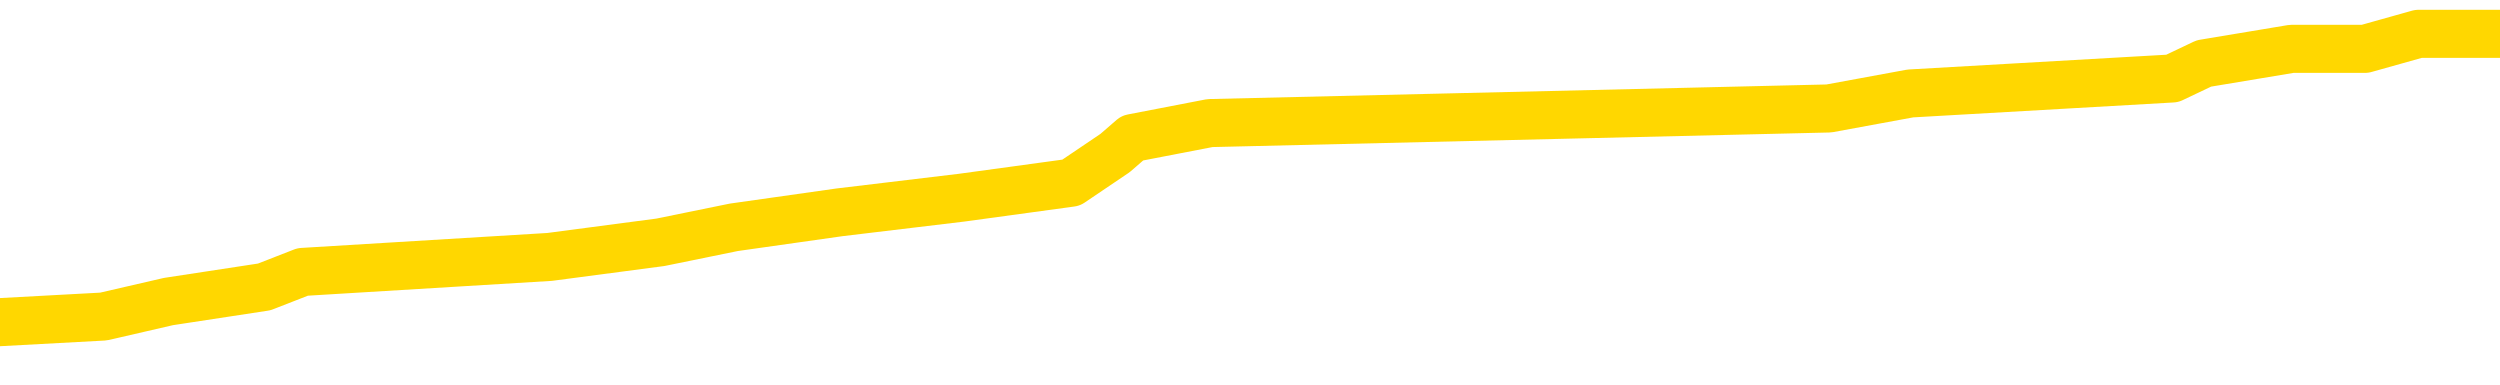 <svg xmlns="http://www.w3.org/2000/svg" version="1.1" viewBox="0 0 6500 1000">
	<path fill="none" stroke="gold" stroke-width="125" stroke-linecap="round" stroke-linejoin="round" d="M0 101906  L-912286 101906 L-912102 101868 L-911611 101790 L-911318 101752 L-911007 101674 L-910772 101635 L-910719 101558 L-910659 101481 L-910506 101442 L-910466 101365 L-910333 101326 L-910041 101287 L-909500 101287 L-908890 101249 L-908842 101249 L-908202 101210 L-908168 101210 L-907643 101210 L-907510 101171 L-907120 101094 L-906792 101017 L-906675 100939 L-906464 100862 L-905747 100862 L-905177 100823 L-905069 100823 L-904895 100784 L-904674 100707 L-904272 100668 L-904246 100591 L-903318 100514 L-903231 100436 L-903149 100359 L-903079 100282 L-902781 100243 L-902629 100165 L-900739 100204 L-900638 100204 L-900376 100204 L-900082 100243 L-899941 100165 L-899692 100165 L-899657 100127 L-899498 100088 L-899035 100011 L-898782 99972 L-898569 99895 L-898318 99856 L-897969 99817 L-897042 99740 L-896948 99663 L-896537 99624 L-895366 99547 L-894177 99508 L-894085 99430 L-894058 99353 L-893792 99276 L-893493 99198 L-893364 99121 L-893326 99044 L-892512 99044 L-892128 99082 L-891067 99121 L-891006 99121 L-890741 99895 L-890270 100630 L-890077 101365 L-889814 102100 L-889477 102061 L-889341 102022 L-888886 101984 L-888143 101945 L-888125 101906 L-887960 101829 L-887892 101829 L-887375 101790 L-886347 101790 L-886151 101752 L-885662 101713 L-885300 101674 L-884891 101674 L-884506 101713 L-882802 101713 L-882704 101713 L-882633 101713 L-882571 101713 L-882387 101674 L-882050 101674 L-881410 101635 L-881333 101597 L-881272 101597 L-881085 101558 L-881005 101558 L-880828 101519 L-880809 101481 L-880579 101481 L-880191 101442 L-879303 101442 L-879263 101403 L-879175 101365 L-879148 101287 L-878140 101249 L-877990 101171 L-877966 101133 L-877833 101094 L-877793 101055 L-876535 101017 L-876477 101017 L-875937 100978 L-875885 100978 L-875838 100978 L-875443 100939 L-875303 100900 L-875103 100862 L-874957 100862 L-874792 100862 L-874515 100900 L-874157 100900 L-873604 100862 L-872959 100823 L-872701 100746 L-872547 100707 L-872146 100668 L-872106 100630 L-871985 100591 L-871923 100630 L-871909 100630 L-871815 100630 L-871522 100591 L-871371 100436 L-871041 100359 L-870963 100282 L-870887 100243 L-870660 100127 L-870594 100049 L-870366 99972 L-870314 99895 L-870149 99856 L-869143 99817 L-868960 99779 L-868409 99740 L-868016 99663 L-867618 99624 L-866768 99547 L-866690 99508 L-866111 99469 L-865670 99469 L-865429 99430 L-865271 99430 L-864871 99353 L-864850 99353 L-864405 99314 L-864000 99276 L-863864 99198 L-863689 99121 L-863552 99044 L-863302 98966 L-862302 98928 L-862220 98889 L-862085 98850 L-862046 98811 L-861156 98773 L-860940 98734 L-860497 98695 L-860380 98657 L-860323 98618 L-859647 98618 L-859546 98579 L-859518 98579 L-858176 98541 L-857770 98502 L-857731 98463 L-856802 98425 L-856704 98386 L-856571 98347 L-856167 98309 L-856141 98270 L-856048 98231 L-855831 98193 L-855420 98115 L-854267 98038 L-853975 97960 L-853946 97883 L-853338 97844 L-853088 97767 L-853068 97728 L-852139 97690 L-852088 97612 L-851965 97574 L-851948 97496 L-851792 97458 L-851617 97380 L-851480 97341 L-851424 97303 L-851316 97264 L-851231 97225 L-850997 97187 L-850922 97148 L-850614 97109 L-850496 97071 L-850326 97032 L-850235 96993 L-850132 96993 L-850109 96955 L-850032 96955 L-849934 96877 L-849567 96839 L-849463 96800 L-848959 96761 L-848507 96723 L-848469 96684 L-848445 96645 L-848404 96606 L-848276 96568 L-848175 96529 L-847733 96490 L-847451 96452 L-846859 96413 L-846728 96374 L-846454 96297 L-846301 96258 L-846148 96220 L-846063 96142 L-845985 96104 L-845799 96065 L-845749 96065 L-845721 96026 L-845641 95988 L-845618 95949 L-845335 95871 L-844731 95794 L-843736 95755 L-843438 95717 L-842704 95678 L-842459 95639 L-842370 95601 L-841792 95562 L-841094 95523 L-840341 95485 L-840023 95446 L-839640 95369 L-839563 95330 L-838929 95291 L-838743 95252 L-838655 95252 L-838526 95252 L-838213 95214 L-838164 95175 L-838022 95136 L-838000 95098 L-837032 95059 L-836487 95020 L-836009 95020 L-835948 95020 L-835624 95020 L-835602 94982 L-835540 94982 L-835330 94943 L-835253 94904 L-835198 94866 L-835176 94827 L-835137 94788 L-835121 94750 L-834364 94711 L-834347 94672 L-833548 94634 L-833395 94595 L-832490 94556 L-831984 94517 L-831755 94440 L-831713 94440 L-831598 94401 L-831422 94363 L-830667 94401 L-830532 94363 L-830368 94324 L-830050 94285 L-829874 94208 L-828852 94131 L-828829 94053 L-828578 94015 L-828365 93937 L-827731 93899 L-827493 93821 L-827460 93744 L-827282 93666 L-827202 93589 L-827112 93550 L-827048 93473 L-826607 93396 L-826584 93357 L-826043 93318 L-825787 93280 L-825292 93241 L-824415 93202 L-824378 93164 L-824326 93125 L-824284 93086 L-824167 93047 L-823891 93009 L-823684 92931 L-823486 92854 L-823463 92777 L-823413 92699 L-823374 92661 L-823296 92622 L-822698 92545 L-822638 92506 L-822535 92467 L-822381 92429 L-821749 92390 L-821068 92351 L-820765 92274 L-820418 92235 L-820221 92196 L-820173 92119 L-819852 92080 L-819225 92042 L-819078 92003 L-819042 91964 L-818984 91926 L-818907 91848 L-818666 91848 L-818578 91810 L-818484 91771 L-818190 91732 L-818055 91694 L-817995 91655 L-817958 91577 L-817686 91577 L-816680 91539 L-816505 91500 L-816454 91500 L-816161 91461 L-815969 91384 L-815636 91345 L-815129 91307 L-814567 91229 L-814552 91152 L-814535 91113 L-814435 91036 L-814320 90958 L-814281 90881 L-814244 90842 L-814178 90842 L-814150 90804 L-814011 90842 L-813718 90842 L-813668 90842 L-813563 90842 L-813298 90804 L-812834 90765 L-812689 90765 L-812634 90688 L-812577 90649 L-812386 90610 L-812021 90572 L-811807 90572 L-811612 90572 L-811554 90572 L-811495 90494 L-811341 90456 L-811072 90417 L-810642 90610 L-810626 90610 L-810549 90572 L-810485 90533 L-810356 90262 L-810332 90223 L-810048 90185 L-810000 90146 L-809946 90107 L-809483 90069 L-809445 90069 L-809404 90030 L-809214 89991 L-808733 89953 L-808246 89914 L-808230 89875 L-808192 89837 L-807935 89798 L-807858 89721 L-807628 89682 L-807612 89605 L-807317 89527 L-806875 89488 L-806428 89450 L-805924 89411 L-805770 89372 L-805483 89334 L-805443 89256 L-805112 89218 L-804890 89179 L-804373 89102 L-804297 89063 L-804050 88986 L-803855 88908 L-803795 88870 L-803019 88831 L-802945 88831 L-802714 88792 L-802698 88792 L-802636 88753 L-802440 88715 L-801976 88715 L-801953 88676 L-801823 88676 L-800522 88676 L-800506 88676 L-800428 88637 L-800335 88637 L-800118 88637 L-799965 88599 L-799787 88637 L-799733 88676 L-799446 88715 L-799406 88715 L-799037 88715 L-798596 88715 L-798413 88715 L-798092 88676 L-797797 88676 L-797351 88599 L-797279 88560 L-796817 88483 L-796379 88444 L-796197 88405 L-794743 88328 L-794611 88289 L-794154 88212 L-793928 88173 L-793542 88096 L-793025 88018 L-792071 87941 L-791277 87864 L-790602 87825 L-790177 87748 L-789866 87709 L-789636 87593 L-788952 87477 L-788939 87361 L-788729 87206 L-788707 87167 L-788533 87090 L-787583 87051 L-787315 86974 L-786500 86935 L-786189 86858 L-786152 86819 L-786094 86742 L-785477 86703 L-784840 86626 L-783214 86587 L-782540 86548 L-781898 86548 L-781820 86548 L-781764 86548 L-781728 86548 L-781700 86510 L-781588 86432 L-781570 86394 L-781547 86355 L-781394 86316 L-781340 86239 L-781262 86200 L-781143 86162 L-781045 86123 L-780928 86084 L-780658 86007 L-780389 85968 L-780371 85891 L-780171 85852 L-780024 85775 L-779798 85736 L-779664 85697 L-779355 85659 L-779295 85620 L-778942 85543 L-778593 85504 L-778492 85465 L-778428 85388 L-778368 85349 L-777984 85272 L-777603 85233 L-777498 85194 L-777238 85156 L-776967 85078 L-776808 85040 L-776775 85001 L-776713 84962 L-776572 84924 L-776388 84885 L-776344 84846 L-776056 84846 L-776040 84808 L-775806 84808 L-775745 84769 L-775707 84769 L-775127 84730 L-774994 84692 L-774970 84537 L-774952 84266 L-774934 83957 L-774918 83647 L-774894 83338 L-774878 83105 L-774857 82835 L-774840 82564 L-774817 82409 L-774800 82254 L-774778 82138 L-774762 82061 L-774713 81945 L-774640 81829 L-774606 81635 L-774582 81481 L-774546 81326 L-774505 81171 L-774468 81094 L-774452 80939 L-774428 80823 L-774391 80746 L-774374 80630 L-774351 80552 L-774333 80475 L-774315 80398 L-774299 80320 L-774270 80204 L-774244 80088 L-774198 80049 L-774182 79972 L-774140 79933 L-774092 79856 L-774021 79779 L-774006 79701 L-773990 79624 L-773927 79585 L-773888 79547 L-773849 79508 L-773683 79469 L-773618 79430 L-773602 79392 L-773558 79314 L-773499 79276 L-773287 79237 L-773253 79198 L-773211 79160 L-773133 79121 L-772595 79082 L-772517 79044 L-772413 78966 L-772324 78928 L-772148 78889 L-771798 78850 L-771642 78811 L-771204 78773 L-771047 78734 L-770917 78695 L-770213 78618 L-770012 78579 L-769052 78502 L-768569 78463 L-768470 78463 L-768378 78425 L-768133 78386 L-768060 78347 L-767617 78270 L-767521 78231 L-767506 78193 L-767490 78154 L-767465 78115 L-766999 78076 L-766782 78038 L-766643 77999 L-766349 77960 L-766260 77922 L-766219 77883 L-766189 77844 L-766016 77806 L-765958 77767 L-765881 77728 L-765801 77690 L-765731 77690 L-765422 77651 L-765337 77612 L-765123 77574 L-765088 77535 L-764404 77496 L-764305 77458 L-764100 77419 L-764054 77380 L-763775 77341 L-763713 77303 L-763696 77225 L-763618 77187 L-763310 77109 L-763286 77071 L-763232 76993 L-763209 76955 L-763087 76916 L-762951 76839 L-762707 76800 L-762581 76800 L-761934 76761 L-761918 76761 L-761894 76761 L-761713 76684 L-761637 76645 L-761545 76606 L-761118 76568 L-760701 76529 L-760309 76452 L-760230 76413 L-760211 76374 L-759848 76336 L-759611 76297 L-759383 76258 L-759070 76220 L-758992 76181 L-758911 76104 L-758733 76026 L-758718 75988 L-758452 75910 L-758372 75871 L-758142 75833 L-757916 75794 L-757600 75794 L-757425 75755 L-757064 75755 L-756672 75717 L-756603 75639 L-756539 75601 L-756399 75523 L-756347 75485 L-756245 75407 L-755744 75369 L-755546 75330 L-755300 75291 L-755114 75252 L-754814 75214 L-754738 75175 L-754572 75098 L-753688 75059 L-753659 74982 L-753536 74904 L-752958 74866 L-752880 74827 L-752166 74827 L-751854 74827 L-751641 74827 L-751624 74827 L-751238 74827 L-750713 74750 L-750267 74711 L-749937 74672 L-749784 74634 L-749458 74634 L-749280 74595 L-749199 74595 L-748992 74517 L-748817 74479 L-747888 74440 L-746999 74401 L-746959 74363 L-746732 74363 L-746352 74324 L-745565 74285 L-745331 74247 L-745255 74208 L-744897 74169 L-744325 74092 L-744058 74053 L-743672 74015 L-743568 74015 L-743398 74015 L-742780 74015 L-742569 74015 L-742261 74015 L-742208 73976 L-742080 73937 L-742027 73899 L-741908 73860 L-741572 73782 L-740612 73744 L-740481 73666 L-740279 73628 L-739648 73589 L-739337 73550 L-738923 73512 L-738895 73473 L-738750 73434 L-738330 73396 L-736997 73396 L-736950 73357 L-736822 73280 L-736805 73241 L-736227 73164 L-736021 73125 L-735992 73086 L-735951 73047 L-735894 73009 L-735856 72970 L-735778 72931 L-735635 72893 L-735181 72854 L-735062 72815 L-734777 72777 L-734404 72738 L-734308 72699 L-733981 72661 L-733627 72622 L-733457 72583 L-733410 72545 L-733300 72506 L-733211 72467 L-733184 72429 L-733107 72351 L-732804 72312 L-732770 72235 L-732698 72196 L-732331 72158 L-731995 72119 L-731914 72119 L-731694 72080 L-731523 72042 L-731495 72003 L-730998 71964 L-730449 71887 L-729568 71848 L-729470 71771 L-729393 71732 L-729119 71694 L-728871 71616 L-728797 71577 L-728736 71500 L-728617 71461 L-728574 71423 L-728464 71384 L-728388 71307 L-727687 71268 L-727441 71229 L-727402 71191 L-727245 71152 L-726646 71152 L-726419 71152 L-726327 71152 L-725852 71152 L-725255 71075 L-724735 71036 L-724714 70997 L-724569 70958 L-724249 70958 L-723707 70958 L-723475 70958 L-723304 70958 L-722818 70920 L-722590 70881 L-722505 70842 L-722159 70804 L-721833 70804 L-721310 70765 L-720983 70726 L-720382 70688 L-720185 70610 L-720133 70572 L-720092 70533 L-719811 70494 L-719126 70417 L-718816 70378 L-718791 70301 L-718600 70262 L-718377 70223 L-718291 70185 L-717628 70107 L-717603 70069 L-717382 69991 L-717052 69953 L-716700 69875 L-716495 69837 L-716262 69759 L-716004 69721 L-715815 69643 L-715768 69605 L-715540 69566 L-715506 69527 L-715349 69488 L-715135 69450 L-714962 69411 L-714871 69372 L-714593 69334 L-714350 69295 L-714034 69256 L-713608 69256 L-713571 69256 L-713087 69256 L-712854 69256 L-712642 69218 L-712416 69179 L-711866 69179 L-711619 69140 L-710785 69140 L-710729 69102 L-710707 69063 L-710549 69024 L-710088 68986 L-710047 68947 L-709707 68870 L-709574 68831 L-709351 68792 L-708779 68753 L-708307 68715 L-708113 68676 L-707920 68637 L-707730 68599 L-707629 68560 L-707260 68521 L-707214 68483 L-707133 68444 L-705839 68405 L-705791 68367 L-705522 68367 L-705377 68367 L-704826 68367 L-704710 68328 L-704628 68289 L-704269 68251 L-704045 68212 L-703764 68173 L-703435 68096 L-702927 68057 L-702814 68018 L-702735 67980 L-702571 67941 L-702277 67941 L-701808 67941 L-701611 67980 L-701561 67980 L-700911 67941 L-700789 67902 L-700335 67902 L-700299 67864 L-699831 67825 L-699720 67786 L-699704 67748 L-699488 67748 L-699307 67709 L-698775 67709 L-697746 67709 L-697546 67670 L-697088 67632 L-696140 67554 L-696041 67516 L-695687 67438 L-695627 67400 L-695612 67361 L-695577 67322 L-695207 67283 L-695087 67245 L-694845 67206 L-694682 67167 L-694494 67129 L-694373 67090 L-693303 67013 L-692445 66974 L-692232 66897 L-692135 66858 L-691961 66781 L-691628 66742 L-691556 66703 L-691498 66664 L-691323 66664 L-690934 66626 L-690699 66587 L-690587 66548 L-690470 66510 L-689490 66471 L-689464 66432 L-688870 66355 L-688837 66355 L-688689 66316 L-688404 66278 L-687492 66278 L-686546 66278 L-686393 66239 L-686291 66239 L-686159 66200 L-686016 66162 L-685990 66123 L-685875 66084 L-685657 66046 L-684976 66007 L-684846 65968 L-684543 65929 L-684303 65852 L-683971 65813 L-683332 65775 L-682989 65697 L-682928 65659 L-682772 65659 L-681850 65659 L-681380 65659 L-681336 65659 L-681324 65620 L-681282 65581 L-681260 65543 L-681233 65504 L-681089 65465 L-680667 65427 L-680332 65427 L-680140 65388 L-679712 65388 L-679524 65349 L-679135 65272 L-678601 65233 L-678228 65194 L-678207 65194 L-677957 65156 L-677838 65117 L-677763 65078 L-677627 65040 L-677587 65001 L-677508 64962 L-677113 64924 L-676617 64885 L-676505 64808 L-676332 64769 L-676024 64730 L-675577 64692 L-675254 64653 L-675111 64576 L-674684 64498 L-674531 64421 L-674476 64343 L-673662 64305 L-673642 64266 L-673270 64227 L-673213 64227 L-672084 64189 L-672016 64189 L-671458 64150 L-671263 64111 L-671127 64073 L-670894 64034 L-670547 63995 L-670512 63918 L-670477 63879 L-670409 63802 L-670060 63763 L-669887 63724 L-669403 63686 L-669386 63647 L-669061 63608 L-668904 63570 L-667763 63492 L-667738 63454 L-667546 63376 L-667353 63338 L-667103 63299 L-667085 63260 L-666065 63222 L-665767 63183 L-665692 63144 L-665556 63067 L-665380 63028 L-664803 62951 L-664588 62912 L-664524 62873 L-664393 62835 L-664356 62757 L-663833 62719 L-663695 77960 L-663681 77960 L-663658 77960 L-663638 77960 L-663411 62680 L-662635 62680 L-662593 62680 L-662225 62680 L-662147 62641 L-662095 62603 L-661422 62564 L-660679 62525 L-660255 62525 L-659807 62487 L-658745 62448 L-658434 62370 L-658024 62370 L-657952 62332 L-657427 62332 L-657333 62332 L-657315 62332 L-656870 62293 L-656685 62216 L-655905 62138 L-655232 62100 L-654820 61984 L-654588 61906 L-654447 61868 L-654366 61790 L-654346 61752 L-654270 61752 L-654141 61713 L-653825 61752 L-653600 61752 L-653275 61713 L-653213 61713 L-652843 61713 L-652810 61713 L-652601 61713 L-651934 61713 L-651856 61713 L-651698 61635 L-651588 61635 L-651261 61597 L-651106 61558 L-650766 61558 L-650709 61481 L-650370 61403 L-650167 61365 L-650114 61287 L-648737 61249 L-648608 61210 L-648174 61171 L-647854 61133 L-647026 61055 L-646903 61017 L-646172 60939 L-646016 60862 L-645975 60823 L-645921 60784 L-645898 60746 L-645784 60707 L-645488 60668 L-645198 60630 L-645144 60591 L-645023 60552 L-644993 60514 L-644893 60475 L-644449 60475 L-644298 60436 L-643462 60436 L-642920 60398 L-642585 60398 L-642570 60359 L-642494 60320 L-642378 60282 L-642183 60243 L-641919 60204 L-641085 60165 L-640988 60127 L-640467 60088 L-640425 60049 L-640326 60011 L-639498 60011 L-639362 59972 L-639024 59972 L-638470 59933 L-638090 59895 L-637927 59856 L-637617 59817 L-636804 59779 L-636498 59740 L-636230 59740 L-635908 59740 L-635587 59779 L-635312 59779 L-634483 59701 L-634388 59663 L-634296 59547 L-634191 59430 L-633805 59314 L-633324 59237 L-633308 59198 L-633189 59160 L-632822 59082 L-632727 59044 L-631893 58966 L-631816 58928 L-631516 58889 L-631426 58850 L-631018 58773 L-630908 58695 L-630209 58657 L-629736 58618 L-629676 58579 L-629457 58502 L-629183 58463 L-629070 58425 L-628043 58386 L-627656 58347 L-627636 58309 L-627303 58270 L-627059 58231 L-626625 58193 L-626515 58154 L-626398 58115 L-625946 58038 L-625355 57999 L-625019 57960 L-623126 57922 L-623012 57844 L-622801 57806 L-621482 57767 L-621376 49063 L-621310 40475 L-621274 32545 L-621212 32545 L-620712 41171 L-620037 49682 L-620015 57535 L-619745 57458 L-618777 57458 L-618087 57419 L-617925 57380 L-617385 57341 L-617295 57303 L-616276 57264 L-615328 57187 L-614962 57225 L-614859 57264 L-614271 57264 L-614212 57264 L-614111 57225 L-613671 57148 L-613564 57109 L-613122 57071 L-612122 56955 L-611866 56839 L-611763 56723 L-611633 56645 L-611266 56568 L-610685 56490 L-610654 56452 L-610339 56413 L-608356 56374 L-608240 56336 L-608172 56336 L-607814 56297 L-606195 56258 L-606017 56258 L-605873 56258 L-605051 56297 L-604998 56336 L-604943 56336 L-604509 56336 L-603529 56374 L-603455 56374 L-602370 56336 L-602157 56336 L-601441 56258 L-601053 56220 L-600834 56142 L-600514 56065 L-600021 55988 L-599893 55949 L-599664 55871 L-599432 55794 L-599373 55755 L-599083 55717 L-598811 55639 L-597781 55601 L-596116 55562 L-595697 55523 L-595560 55485 L-595403 55485 L-595098 55446 L-594870 55369 L-594712 55330 L-594552 55252 L-594383 55175 L-594336 55136 L-594282 55098 L-594261 55098 L-593875 55059 L-593625 55059 L-593354 55059 L-593194 55059 L-593104 55059 L-591445 55059 L-591280 55098 L-590900 55059 L-590440 55059 L-589831 54982 L-588737 54943 L-588306 54904 L-588275 54866 L-588213 54827 L-588195 54788 L-586491 54750 L-586449 54711 L-585983 54672 L-585796 54634 L-585764 54556 L-585169 54517 L-585119 54479 L-584796 54440 L-584745 54401 L-584535 54363 L-584517 54324 L-584251 54247 L-584198 54208 L-583729 54169 L-583219 54092 L-583140 54092 L-582846 54053 L-582829 54015 L-582791 53976 L-582720 53937 L-582562 53899 L-581616 53899 L-581560 53899 L-581039 53899 L-580847 53860 L-580746 53860 L-580520 53821 L-580010 53821 L-579622 54866 L-579552 54866 L-579204 54827 L-578847 54788 L-577718 53666 L-577667 53589 L-577441 53550 L-577407 53512 L-577282 53434 L-577183 53434 L-576918 53434 L-576178 53473 L-575600 53473 L-575306 53473 L-574600 53473 L-574422 53434 L-574398 53434 L-573762 53396 L-573451 53357 L-573055 53357 L-573025 53318 L-573004 53280 L-572850 53241 L-572165 53241 L-572149 53241 L-571809 53241 L-571536 53202 L-571499 53164 L-571443 53086 L-571421 53047 L-571349 53009 L-571017 52970 L-570911 52931 L-570882 52854 L-570684 52815 L-570531 52777 L-569663 52738 L-569101 52661 L-569085 52661 L-568983 52622 L-568881 52661 L-568735 52661 L-568656 52661 L-568619 52622 L-568563 52583 L-568490 52545 L-568345 52506 L-567863 52506 L-567459 52467 L-566592 52506 L-566572 52506 L-566315 52506 L-566238 52506 L-566209 52467 L-566198 52390 L-566181 52351 L-565888 52312 L-565849 52274 L-565777 52235 L-565703 52196 L-565498 52158 L-565338 52042 L-565037 51926 L-564960 51771 L-564943 51655 L-564726 51577 L-564495 51577 L-564385 51616 L-564015 51655 L-563857 51655 L-563626 51655 L-563457 51655 L-563312 51616 L-563180 51577 L-561904 51500 L-561501 51423 L-561440 51384 L-561323 51307 L-560898 51268 L-560883 51191 L-560821 51152 L-560547 51075 L-560435 51036 L-560153 50958 L-559875 50920 L-559450 50842 L-559428 50804 L-559350 50765 L-559224 50726 L-558638 50688 L-558246 50649 L-557911 50610 L-557322 50572 L-557219 50572 L-557049 50533 L-556913 50533 L-556085 50494 L-554900 50456 L-554864 50417 L-554808 50417 L-554588 50378 L-554383 50378 L-554228 50378 L-553971 50340 L-553895 50301 L-553352 50262 L-553316 50223 L-553067 50185 L-552679 50146 L-551854 50107 L-551496 50069 L-551185 50069 L-550927 50030 L-550703 49991 L-550297 49953 L-550181 49914 L-549997 49875 L-549944 49875 L-549756 49837 L-549585 49798 L-549556 49759 L-549276 49721 L-548965 49682 L-548827 49643 L-548517 49605 L-548324 49605 L-548308 49566 L-547589 49566 L-547455 49488 L-547158 49450 L-547067 49411 L-546467 49411 L-546428 49372 L-546350 49334 L-545729 49295 L-545578 49218 L-545537 49179 L-545227 49140 L-545035 49102 L-544842 49024 L-544786 48947 L-544478 48908 L-544425 48870 L-544371 48908 L-544345 48908 L-544220 48908 L-543409 48870 L-543333 48831 L-542792 48792 L-542524 48753 L-541864 48715 L-540957 48676 L-540715 48637 L-540183 48599 L-539966 48560 L-538858 48599 L-538808 48599 L-538033 48599 L-537485 48560 L-537374 48521 L-537221 48444 L-537166 48405 L-537000 48367 L-536623 48328 L-536175 48289 L-536121 48251 L-535966 48212 L-535286 48173 L-535066 48135 L-534548 48096 L-533699 48018 L-533683 47980 L-531892 47941 L-531338 47902 L-531221 47864 L-530215 47825 L-530178 47786 L-529946 47786 L-529853 47786 L-529813 47786 L-529481 47748 L-529129 47709 L-528864 47632 L-528577 47593 L-528267 47516 L-528012 47438 L-527919 47400 L-527429 47361 L-527221 47322 L-526656 47283 L-526542 47322 L-526190 47283 L-526139 47283 L-526099 47283 L-525495 47206 L-524761 47129 L-524180 47051 L-523945 46974 L-523404 46858 L-523252 46781 L-522750 46742 L-522541 46664 L-522518 46664 L-522459 46626 L-521496 46626 L-521319 46587 L-520877 46548 L-520852 46471 L-520697 46432 L-520616 46432 L-520465 46471 L-519818 46471 L-519769 46432 L-518649 46394 L-517665 46355 L-517603 46316 L-516883 46278 L-516018 46239 L-515639 46200 L-515420 46200 L-514660 46162 L-514609 46123 L-514299 46046 L-513448 46046 L-513255 46007 L-513078 45968 L-512854 45968 L-512727 45929 L-512535 45929 L-512302 45891 L-512133 45929 L-511846 45891 L-511567 45891 L-511484 45852 L-511313 45813 L-511297 45736 L-511143 45697 L-511104 45659 L-510328 45620 L-510252 45620 L-510020 45543 L-509593 45504 L-509247 45465 L-508664 45427 L-508395 45427 L-508136 45427 L-508007 45349 L-507991 45311 L-507877 45272 L-507853 45233 L-507619 45194 L-507583 45156 L-506267 45156 L-506211 45117 L-505532 45040 L-504960 45040 L-504834 45040 L-504681 45040 L-504604 45040 L-504292 44962 L-504019 44924 L-503930 44846 L-503828 44846 L-502900 44808 L-502824 44808 L-502460 44808 L-502436 44769 L-502399 44730 L-501624 44653 L-501532 44614 L-501392 44576 L-500990 44537 L-500728 44537 L-500485 44576 L-500271 44537 L-500190 44537 L-500114 44537 L-500037 44537 L-499851 44576 L-499784 44576 L-499534 44576 L-499480 44537 L-499342 44498 L-499262 44421 L-499149 44382 L-498926 44343 L-498762 44305 L-498720 44266 L-498551 44227 L-498180 44189 L-498165 44150 L-498049 44111 L-497328 44073 L-497292 44034 L-497159 44034 L-496812 43995 L-496400 43995 L-496364 43995 L-496286 43957 L-496247 43918 L-495883 43879 L-495679 43841 L-495664 43802 L-495318 43763 L-494970 43763 L-494644 43763 L-494542 43724 L-494389 43724 L-494195 43686 L-493963 43686 L-493871 43686 L-493715 43686 L-493638 43686 L-493597 43647 L-493484 43608 L-493461 43570 L-493210 43570 L-493071 43492 L-492493 43376 L-491665 43299 L-491177 43222 L-491056 43183 L-491017 43144 L-491005 43105 L-490853 43028 L-490752 42951 L-490519 42912 L-490128 42835 L-489824 42796 L-489808 42757 L-489638 42719 L-489399 42641 L-488803 42641 L-488199 42603 L-488159 42603 L-488119 42603 L-487966 42564 L-487912 42525 L-487850 42487 L-487782 42448 L-487727 42370 L-487702 42332 L-487655 42293 L-487561 42216 L-487424 42177 L-487270 42138 L-487138 42100 L-487097 42100 L-487061 42061 L-487000 42022 L-486726 41945 L-486412 41906 L-486371 41829 L-486286 41790 L-486108 41752 L-485871 41713 L-485514 41674 L-485484 41635 L-484914 41597 L-484792 41558 L-484556 41519 L-484533 41519 L-484252 41481 L-483966 41481 L-483711 41481 L-483139 41442 L-482842 41403 L-482766 41365 L-482067 41326 L-481989 41287 L-481954 41249 L-481928 41210 L-481876 41133 L-481682 41094 L-481542 41017 L-481506 40978 L-481466 40939 L-480871 40900 L-480638 40862 L-480355 41133 L-480300 41365 L-480226 41635 L-480148 41868 L-479912 41790 L-479668 41752 L-479533 41713 L-479426 41674 L-479347 41635 L-478960 41558 L-478833 41519 L-478680 41481 L-478642 41442 L-478496 41403 L-478275 41365 L-478101 41326 L-478032 41287 L-477210 41210 L-477194 41210 L-476900 41171 L-476112 41133 L-475802 41133 L-475656 41094 L-475428 41055 L-475227 40978 L-474290 40939 L-474253 40900 L-474231 40862 L-474190 40784 L-473921 40746 L-473325 40707 L-473261 40668 L-473226 40630 L-473209 40591 L-472514 40591 L-472312 40591 L-472280 40591 L-471947 40591 L-471839 40552 L-471214 40475 L-470710 40436 L-470673 40359 L-470231 40359 L-470135 40320 L-469976 40320 L-469663 40320 L-469650 40320 L-469210 40359 L-468728 40398 L-468599 40398 L-468279 40398 L-468211 40359 L-467907 40359 L-467731 40320 L-467537 40282 L-467294 40204 L-467097 40127 L-467071 40049 L-466493 40011 L-466423 39972 L-466013 39933 L-465959 39895 L-465913 39856 L-465549 39817 L-465403 39779 L-465197 39740 L-465101 39740 L-464946 39701 L-464884 39663 L-464737 39585 L-464636 39547 L-464079 39547 L-464057 39624 L-463885 39663 L-463343 39701 L-463282 39701 L-463228 39624 L-463200 39547 L-463128 39508 L-463112 39430 L-463049 39392 L-463012 39314 L-462857 39276 L-462532 39237 L-461966 39198 L-461951 39160 L-461889 39082 L-461788 39005 L-461741 39005 L-461499 38966 L-461077 38966 L-460922 38966 L-459180 38889 L-458638 38850 L-457695 38811 L-457286 38773 L-456745 38695 L-456548 38657 L-456380 38618 L-456084 38579 L-455969 38541 L-455954 38541 L-455799 38502 L-455659 38463 L-455583 38386 L-455451 38386 L-455103 38386 L-454732 38425 L-454134 38425 L-453959 38425 L-453802 38386 L-453534 38347 L-453382 38347 L-453091 38463 L-453067 38541 L-452984 38618 L-452757 38695 L-452057 38657 L-451930 38618 L-451499 38579 L-451405 38541 L-450200 38541 L-450151 38502 L-449858 38502 L-449454 38463 L-449178 38386 L-449159 38347 L-449041 38309 L-448965 38270 L-448784 38231 L-448304 38193 L-447852 38115 L-447442 38076 L-447412 38038 L-446993 37999 L-446879 37999 L-446761 37999 L-446746 37999 L-446552 37960 L-446530 37883 L-446298 37844 L-445855 37806 L-445535 37728 L-445070 37728 L-444905 37690 L-444750 37651 L-444594 37651 L-444141 37651 L-443822 37651 L-443767 37690 L-443396 37690 L-443358 37728 L-443032 37728 L-442915 37690 L-442816 37651 L-442490 37574 L-442103 37535 L-441842 37496 L-441484 37419 L-441228 37380 L-439057 37341 L-439008 37303 L-438986 37264 L-438574 37264 L-438512 37264 L-438442 37303 L-438211 37303 L-437901 37264 L-437597 37187 L-437553 37148 L-437245 37109 L-437112 37071 L-436896 37032 L-436183 36993 L-436028 36993 L-435890 36955 L-435741 36955 L-435720 36955 L-435526 36916 L-435501 36877 L-435409 36839 L-435387 36800 L-435371 36761 L-435271 36723 L-434342 36684 L-433884 36684 L-432792 36606 L-432370 36606 L-431966 36568 L-431927 36529 L-431674 36490 L-430899 36413 L-430883 36374 L-430859 36336 L-430666 36297 L-429929 36258 L-429660 36220 L-429620 36181 L-429221 36104 L-429196 36065 L-428406 36026 L-427726 35988 L-426355 35949 L-426085 35910 L-426037 35871 L-425499 35794 L-425466 35755 L-425364 35678 L-425041 35639 L-424961 35601 L-424692 35601 L-423780 35562 L-423641 35562 L-423392 35485 L-422847 35485 L-422425 35446 L-422232 35407 L-422216 35407 L-422078 35330 L-421984 35291 L-421857 35252 L-421597 35214 L-421572 35136 L-421481 35098 L-421171 35059 L-421111 35020 L-420994 35020 L-420644 35020 L-419833 35020 L-419602 34943 L-418773 34943 L-418541 34866 L-418324 34827 L-417806 34827 L-417168 34788 L-416751 34750 L-416429 34711 L-415948 34672 L-415523 34672 L-415461 34634 L-415113 34634 L-415072 34595 L-415059 34556 L-414959 34479 L-414914 34479 L-414428 34440 L-413627 34440 L-413292 34440 L-412211 34401 L-411731 34363 L-411708 34324 L-411568 34285 L-411013 34247 L-410316 34208 L-410007 34169 L-409785 34131 L-409680 34092 L-409578 34015 L-408907 33976 L-408813 33937 L-408791 33937 L-408713 33899 L-408535 33899 L-408363 33899 L-408183 33860 L-408169 33821 L-408093 33782 L-407929 33744 L-407414 33705 L-407398 33666 L-407257 33666 L-406895 33628 L-406871 33628 L-406740 33589 L-406716 33550 L-406353 33512 L-405828 33434 L-405734 33396 L-405518 33318 L-405425 33280 L-405400 33241 L-404936 33202 L-404859 33202 L-404457 33164 L-404007 33164 L-402755 33125 L-402716 33086 L-402285 33047 L-402252 33009 L-401533 32970 L-401356 32931 L-401221 32893 L-400914 32854 L-400859 32815 L-400834 32738 L-400818 32661 L-400643 32622 L-400454 32583 L-399946 32583 L-399573 32274 L-399234 31926 L-399196 31616 L-398477 31345 L-398383 31307 L-398344 31268 L-397803 31268 L-397780 31229 L-397377 31191 L-396951 31152 L-396680 31152 L-396501 31113 L-396255 31036 L-396231 30997 L-396175 30920 L-395558 30881 L-395056 30842 L-394668 30842 L-394050 30881 L-393833 30881 L-393678 30920 L-392386 30842 L-392287 30804 L-391844 30726 L-391513 30688 L-391212 30610 L-390970 30572 L-390235 30494 L-389656 30456 L-388826 30417 L-388726 30378 L-388169 30340 L-388031 30301 L-386389 30262 L-386328 30262 L-386234 30262 L-385267 30262 L-385090 30223 L-384803 30223 L-384585 30223 L-384507 30185 L-384235 30185 L-384120 30146 L-383967 30107 L-383656 30069 L-383578 30030 L-383487 30030 L-383410 29991 L-383294 29991 L-383115 29953 L-383023 29914 L-382984 29875 L-382481 29875 L-382263 29837 L-382133 29837 L-381978 29798 L-381924 29759 L-381799 29759 L-381414 29721 L-380906 29682 L-380833 29643 L-380353 29605 L-380276 29566 L-380176 29566 L-379942 29527 L-379478 29527 L-379248 29527 L-379231 29527 L-378999 29527 L-378844 29527 L-378783 29527 L-378590 29488 L-378319 29411 L-377567 29372 L-376614 29372 L-376578 29334 L-376353 29334 L-375914 29334 L-375633 29256 L-375284 29218 L-374215 29179 L-373287 29179 L-373157 29179 L-373110 29179 L-373041 29140 L-372886 29140 L-372809 29063 L-372635 28986 L-372200 28908 L-371996 28870 L-371936 28792 L-371353 28753 L-371199 28676 L-371084 28637 L-371043 28599 L-370873 28560 L-370737 28521 L-370526 28444 L-370448 28405 L-370425 28367 L-370216 28289 L-369806 28251 L-369782 28212 L-369559 28173 L-369413 28135 L-369379 28096 L-369365 28057 L-369343 28018 L-369109 27980 L-368924 27941 L-368707 27902 L-368681 27864 L-367992 27825 L-367888 27786 L-367853 27748 L-367832 27709 L-367638 27670 L-367585 27632 L-367468 27554 L-367387 27554 L-367276 27516 L-366961 27477 L-366502 27438 L-366247 27400 L-366012 27322 L-365883 27283 L-365530 27245 L-365471 27206 L-365318 27167 L-364746 27090 L-364659 27051 L-364506 26974 L-364210 26897 L-363840 26819 L-363537 26742 L-363461 26703 L-363056 26664 L-362888 26664 L-362744 26664 L-362204 26664 L-362143 26664 L-362127 26587 L-361961 26548 L-361755 26510 L-361680 26510 L-361588 26471 L-361178 26432 L-361162 26394 L-361139 26394 L-360946 26355 L-360869 26703 L-360698 27051 L-360636 27361 L-360621 27709 L-360106 27670 L-359885 27632 L-359266 27554 L-359012 27516 L-358818 27477 L-358779 27438 L-358706 27438 L-358640 27438 L-357990 27438 L-357951 27477 L-357777 27477 L-357711 27477 L-357037 27477 L-356648 27400 L-356386 27361 L-356149 27322 L-356071 27245 L-356055 27167 L-355853 27129 L-355482 27051 L-355257 27013 L-354621 26974 L-354601 26974 L-354214 26935 L-354121 26935 L-354062 26897 L-353786 26858 L-353477 26858 L-353400 26819 L-352548 26858 L-352206 27051 L-351769 27283 L-351335 27477 L-350840 27670 L-350691 27632 L-350422 27670 L-349184 27709 L-349127 27786 L-347364 27825 L-347173 27786 L-346163 27748 L-346012 27709 L-345637 27786 L-345316 27864 L-344710 27941 L-344641 28018 L-344463 27980 L-343635 27941 L-343496 27902 L-343110 27864 L-342925 27825 L-342882 27786 L-342762 27748 L-342552 27709 L-342104 27632 L-341756 27593 L-341624 27554 L-341215 27516 L-340865 27516 L-340580 27477 L-340386 27438 L-340231 27438 L-340067 27400 L-339999 27361 L-339899 27361 L-339666 27322 L-339549 27322 L-339496 27283 L-338954 27283 L-338490 27245 L-337308 27245 L-337175 27245 L-337150 27245 L-337097 27245 L-336430 27245 L-335395 27167 L-335201 27129 L-335021 27090 L-334870 27090 L-334829 27051 L-334814 27051 L-334753 27013 L-334428 26974 L-333267 26935 L-333074 26897 L-332896 26858 L-331782 26819 L-330923 26781 L-330816 26781 L-330343 26742 L-330150 26742 L-327828 26703 L-327751 26664 L-327629 26587 L-327595 26548 L-327558 26471 L-327463 26355 L-327248 26278 L-326666 26200 L-326280 26162 L-325507 26123 L-325429 26084 L-324732 26084 L-324191 26084 L-324150 26046 L-324019 26046 L-323555 26007 L-323517 25968 L-323382 25929 L-323014 25891 L-322984 25852 L-322834 25852 L-322434 25813 L-320610 25852 L-319803 25813 L-319084 25813 L-319067 25813 L-318754 25736 L-318192 25697 L-317691 25659 L-317172 25620 L-317150 25581 L-315406 25543 L-315237 25504 L-315042 25465 L-314148 25427 L-313629 25349 L-313419 25311 L-313161 25272 L-312451 25233 L-311501 25194 L-310843 25156 L-310804 25078 L-310517 25040 L-310435 25001 L-310339 25001 L-310207 24962 L-310130 24962 L-309395 24962 L-309058 24924 L-309008 24962 L-308753 24962 L-308466 24924 L-308041 24924 L-307460 24885 L-307202 24885 L-307050 24846 L-306803 24846 L-306764 24846 L-305967 24808 L-305929 24769 L-305752 24769 L-305343 24692 L-305115 24692 L-305038 24692 L-304907 24692 L-304791 24653 L-304443 24614 L-304379 24576 L-304227 24537 L-303486 24498 L-303375 24459 L-303204 24421 L-303165 24382 L-302871 24382 L-302469 24382 L-302293 24382 L-302199 24382 L-301889 24343 L-301088 24305 L-300629 24227 L-300109 24189 L-299621 24150 L-298925 24111 L-297879 24073 L-297610 24073 L-297555 24034 L-297395 24034 L-297144 24034 L-296898 23995 L-296819 23957 L-296605 23879 L-296292 23841 L-295829 23763 L-295815 23724 L-295518 23724 L-295505 23686 L-294514 23647 L-293841 23608 L-293507 23531 L-292890 23531 L-292753 23492 L-292114 23454 L-291984 23415 L-291033 23338 L-290934 23260 L-290374 23222 L-289966 23222 L-289537 23222 L-289446 23183 L-288612 23183 L-288248 23183 L-288209 23222 L-288077 23260 L-287900 23260 L-287683 23260 L-287629 23222 L-287472 23144 L-287219 23105 L-286119 23067 L-286042 23028 L-285822 22989 L-285691 22912 L-285655 22873 L-285462 22835 L-285362 22796 L-284878 22757 L-284594 22719 L-284434 22680 L-284339 22603 L-284068 22564 L-283798 22525 L-283782 22370 L-283643 22254 L-283505 22138 L-283178 21984 L-282869 21906 L-282828 21868 L-282753 21790 L-282637 21752 L-281787 21674 L-281460 21635 L-281129 21597 L-280996 21597 L-280780 21597 L-280764 21597 L-280084 21597 L-279990 21519 L-279967 21481 L-279951 21403 L-279913 21365 L-279501 21287 L-279232 21249 L-279191 21210 L-278823 21210 L-278613 21171 L-277530 21171 L-277514 21133 L-277485 21094 L-277465 21094 L-277088 21017 L-276833 20978 L-276585 20900 L-276446 20823 L-276314 20784 L-275982 20746 L-275889 20707 L-275828 20668 L-275270 20630 L-275209 20591 L-275053 20552 L-274859 20514 L-274666 20475 L-274651 20436 L-274612 20398 L-274573 20359 L-274303 20320 L-274179 20282 L-274147 20243 L-274048 20243 L-273892 20243 L-273751 20243 L-273467 20204 L-273141 20204 L-272445 20165 L-272423 20165 L-271913 20165 L-271067 20165 L-270704 20127 L-270550 20088 L-269946 20088 L-269776 20088 L-269715 20088 L-269660 20049 L-268604 20011 L-268586 20011 L-267680 20011 L-267659 20011 L-267492 19972 L-267249 19972 L-267199 19933 L-267145 19856 L-267007 19817 L-266968 19779 L-266039 19740 L-265984 19740 L-265862 19740 L-265790 19740 L-265675 19740 L-265496 19779 L-264514 19740 L-264374 19740 L-264257 19663 L-263962 19585 L-263715 19547 L-263678 19508 L-263623 19547 L-263602 19547 L-263469 19547 L-263390 19547 L-263252 19508 L-262629 19508 L-262463 19469 L-261998 19469 L-261822 19392 L-261806 19353 L-261745 19314 L-261629 19276 L-261146 19237 L-260451 19198 L-260078 19160 L-259909 19121 L-258942 19082 L-258787 19044 L-258610 19044 L-258517 19005 L-258262 19005 L-258091 19005 L-257444 18966 L-257433 18966 L-256853 18928 L-256715 18928 L-256660 18850 L-255925 18811 L-255886 18773 L-255808 18773 L-255166 18734 L-254392 18734 L-254299 18695 L-254251 18695 L-254236 18657 L-254199 18657 L-254183 18579 L-254120 18541 L-254104 18502 L-254084 18502 L-253929 18463 L-253890 18425 L-253874 18386 L-253835 18347 L-253696 18309 L-253619 18270 L-253255 18231 L-252907 18193 L-252133 18154 L-251531 18115 L-251335 18076 L-251104 18076 L-250967 18038 L-250329 18038 L-250039 17999 L-250018 17999 L-249557 17960 L-249325 17960 L-249270 17922 L-249231 17883 L-248728 17844 L-248178 17806 L-247390 17767 L-246267 17767 L-245373 17728 L-245285 17728 L-244986 17690 L-244914 17651 L-244798 17612 L-243621 17574 L-243273 17535 L-243251 17496 L-242731 17458 L-242585 17419 L-242476 17380 L-242267 17341 L-242112 17303 L-242090 17264 L-241896 17225 L-241819 17187 L-241675 17148 L-240874 17109 L-240728 17071 L-240448 17032 L-240271 16993 L-239961 16955 L-239150 16916 L-238221 16916 L-236629 16877 L-236386 16839 L-235745 16800 L-235550 16761 L-235472 16723 L-234954 16684 L-234722 16684 L-234699 16645 L-234567 16645 L-234228 16606 L-234217 16568 L-234001 16529 L-233964 16490 L-233422 16452 L-232893 16374 L-232826 16336 L-232533 16297 L-231985 16220 L-231950 16181 L-231897 16142 L-231798 16065 L-231565 16065 L-230985 16065 L-230887 16104 L-230813 16104 L-230481 16065 L-229731 16026 L-229692 15988 L-229012 15988 L-228858 15988 L-228532 15949 L-228316 15910 L-228084 15910 L-227788 15871 L-227542 15833 L-227191 15794 L-227137 15755 L-226378 15717 L-225685 15639 L-225334 15562 L-224870 15523 L-224237 15485 L-223828 15446 L-223750 15485 L-223324 15485 L-222682 15446 L-222512 15446 L-221771 15407 L-221583 15369 L-221288 15330 L-220716 15291 L-220691 15252 L-219671 15252 L-219184 15214 L-219091 15214 L-219030 15175 L-218742 15136 L-218456 15098 L-218395 15059 L-218215 15059 L-217504 15020 L-217328 14982 L-217129 14943 L-216978 14904 L-216886 14866 L-216824 14827 L-216282 14827 L-215972 14788 L-215880 14711 L-215803 14634 L-215235 14595 L-215144 14595 L-214890 14517 L-214563 14440 L-214526 14324 L-214371 14208 L-214139 14169 L-213817 14131 L-212684 14092 L-212485 14053 L-211960 14015 L-211715 14015 L-211469 13976 L-211389 13937 L-211369 13860 L-211292 13821 L-211237 13744 L-211160 13705 L-211121 13666 L-210942 13589 L-210905 13550 L-210673 13512 L-209436 13473 L-209109 13434 L-209069 13357 L-208288 13318 L-208141 13280 L-207149 13241 L-206943 13241 L-206517 13241 L-206389 13241 L-205985 13280 L-205897 13241 L-205240 13202 L-204533 13164 L-203925 13125 L-203731 13086 L-203498 13009 L-202880 12970 L-202584 12893 L-202145 12854 L-201990 12815 L-201835 12777 L-201079 12699 L-200729 12661 L-200326 12661 L-200288 12622 L-199282 12622 L-198962 12622 L-198715 12583 L-198015 12506 L-197942 12467 L-197630 12429 L-196549 12390 L-196358 12351 L-196124 12351 L-195929 12312 L-195429 12274 L-194675 12274 L-194562 12274 L-194361 12274 L-194320 12235 L-194227 12196 L-193914 12158 L-193826 12119 L-193710 12080 L-193392 12080 L-193323 12042 L-193298 12003 L-192936 11964 L-192898 11926 L-192681 11887 L-192178 11926 L-191576 11964 L-191364 12042 L-191211 12080 L-191173 12080 L-191129 12003 L-191095 11964 L-190962 11926 L-190553 11887 L-190182 11848 L-190128 11810 L-190112 11771 L-190033 11732 L-189624 11694 L-189470 11655 L-189454 11577 L-189415 11539 L-189236 11461 L-189160 11423 L-188929 11384 L-188139 11345 L-188062 11345 L-187327 11268 L-187171 11229 L-186931 11152 L-186869 11075 L-186784 11036 L-186761 10958 L-186644 10881 L-186629 10804 L-186568 10726 L-186530 10688 L-186436 10649 L-186414 10649 L-186298 10610 L-186065 10572 L-185895 10494 L-185075 10494 L-184673 10456 L-184518 10456 L-184013 10456 L-183899 10456 L-183303 10456 L-182928 10417 L-182877 10417 L-182683 10378 L-181986 10378 L-181948 10340 L-181803 10340 L-181578 10301 L-181316 10262 L-180942 10223 L-180517 10185 L-180388 10146 L-180367 10069 L-179874 10069 L-179178 10030 L-178946 10069 L-178792 10069 L-177824 10069 L-177599 10107 L-177321 10107 L-177305 10069 L-176780 10030 L-176251 9991 L-176102 9953 L-176083 9914 L-175541 9875 L-175231 9837 L-175114 9759 L-174922 9682 L-174786 9605 L-174459 9566 L-174342 9527 L-174032 9527 L-173606 9488 L-173550 9488 L-173318 9527 L-173221 9527 L-173088 9527 L-172792 9527 L-172678 9488 L-172313 9450 L-172001 9450 L-171518 9411 L-171347 9372 L-171099 9334 L-170883 9295 L-170357 9256 L-170171 9179 L-169815 9140 L-169180 9102 L-169026 9024 L-168285 8986 L-167865 8947 L-167685 8908 L-167609 8908 L-167478 8870 L-167184 8831 L-167143 8792 L-166913 8792 L-166721 8753 L-166466 8753 L-166039 8715 L-165930 8676 L-165312 8676 L-165130 8676 L-163919 8676 L-163272 8715 L-163121 8715 L-163083 8715 L-162951 8715 L-162850 8676 L-162835 8637 L-162753 8599 L-162541 8560 L-162424 8521 L-162062 8483 L-161690 8444 L-160993 8405 L-160591 8367 L-160486 8328 L-160468 8289 L-159523 8251 L-159328 8173 L-159176 8135 L-159121 8057 L-158364 8057 L-158347 8135 L-157858 8173 L-157728 8251 L-157535 8251 L-156645 8212 L-156605 8173 L-156567 8135 L-156490 8096 L-156451 8096 L-156374 8057 L-156291 8018 L-156026 7980 L-155794 7941 L-155732 7902 L-155251 7864 L-154915 7864 L-154804 7825 L-154610 7786 L-154434 7748 L-154374 7748 L-154338 7709 L-154068 7670 L-153370 7593 L-153317 7516 L-153023 7438 L-152621 7361 L-152057 7322 L-151184 7283 L-150879 7245 L-150841 7206 L-150718 7167 L-150120 7129 L-149990 7090 L-149790 7051 L-149753 7013 L-149139 6974 L-148960 6935 L-148945 6858 L-148727 6819 L-148649 6742 L-148342 6742 L-148210 6703 L-147978 6703 L-147644 6703 L-147552 6664 L-147452 6626 L-147414 6587 L-146871 6587 L-146678 6548 L-146137 6510 L-145711 6471 L-145579 6471 L-145518 6471 L-145287 6471 L-145270 6471 L-144782 6510 L-144701 6510 L-144684 6510 L-143291 6548 L-143155 6548 L-143041 6510 L-142407 6471 L-142267 6432 L-142150 6394 L-141996 6316 L-141959 6278 L-141880 6239 L-141826 6278 L-140834 6278 L-140798 6239 L-140665 6239 L-140604 6162 L-140505 6123 L-140215 6084 L-140201 6046 L-139891 6046 L-139792 6084 L-139326 6046 L-139273 10146 L-139130 14208 L-139002 18309 L-138770 22409 L-138201 22370 L-138112 22332 L-138090 22332 L-137803 22293 L-137120 22254 L-137043 22216 L-137007 22177 L-136990 22138 L-136791 22100 L-136370 22022 L-136099 22022 L-135226 21984 L-134934 21984 L-134823 21984 L-134088 21945 L-133961 21906 L-133602 21868 L-133349 21868 L-132478 21829 L-132309 21829 L-132247 21790 L-132192 21752 L-131844 21713 L-131821 21674 L-131612 21635 L-131472 21597 L-131342 21558 L-131219 21519 L-131095 21481 L-130858 21442 L-130568 21403 L-129909 21365 L-129887 21326 L-129732 21287 L-129614 21249 L-128650 21210 L-128594 21171 L-128362 21133 L-128339 21094 L-128013 21055 L-127898 21055 L-127858 21017 L-127356 21017 L-127057 20978 L-126946 20939 L-126403 20900 L-125344 20862 L-124718 20823 L-124547 20784 L-124299 20746 L-124043 20707 L-123912 20668 L-123890 20630 L-123223 20591 L-122326 20552 L-122280 20514 L-122210 20475 L-122094 20475 L-121874 20436 L-121683 20436 L-121644 20398 L-121451 20359 L-120792 20359 L-120175 20320 L-120136 20552 L-119540 20784 L-119478 20978 L-118356 21171 L-118302 21171 L-118181 21133 L-117915 21094 L-117852 21094 L-117583 21094 L-117506 21055 L-117290 21055 L-116808 21017 L-116538 20978 L-116407 20978 L-116175 20900 L-116150 20784 L-116135 20630 L-116112 20436 L-116096 20243 L-116072 20049 L-116058 19817 L-116035 19585 L-116019 19353 L-115996 19160 L-115981 18966 L-115959 18773 L-115943 18657 L-115914 18541 L-115897 18386 L-115879 18309 L-115842 18193 L-115803 18115 L-115787 18038 L-115762 17922 L-115710 17844 L-115686 17767 L-115609 17690 L-115571 17651 L-115556 17574 L-115493 17496 L-115478 17419 L-115432 17303 L-115361 17225 L-115323 17187 L-115299 17109 L-115246 17032 L-115221 16993 L-115206 16955 L-115144 16916 L-115107 16877 L-115030 16839 L-115014 16800 L-114986 16723 L-114913 16684 L-114874 16645 L-114720 16568 L-114604 16529 L-114550 16490 L-114467 16452 L-114434 16413 L-114410 16374 L-114255 16336 L-114240 16297 L-114139 16258 L-113828 16220 L-113792 16181 L-113577 16142 L-113466 16142 L-113441 16142 L-113211 16181 L-112978 16181 L-112603 16142 L-112476 16104 L-112436 16065 L-112383 16026 L-112282 15988 L-112245 15949 L-112035 15949 L-111970 15910 L-111858 15910 L-111646 15871 L-111609 15833 L-111237 15794 L-111184 15755 L-111105 15717 L-111083 15678 L-110990 15639 L-110790 15601 L-110753 15601 L-110731 15601 L-110501 15601 L-110480 15562 L-110271 15562 L-110176 15523 L-110138 15485 L-109802 15446 L-109689 15407 L-109649 15369 L-109636 15369 L-109496 15330 L-109481 15330 L-109227 15330 L-108644 15291 L-108568 15252 L-108530 15214 L-108485 15175 L-108437 15136 L-108257 15098 L-108242 15059 L-108143 15020 L-108065 14982 L-108004 14943 L-107639 14866 L-107557 14827 L-107539 14788 L-107485 14750 L-106517 14711 L-106385 14672 L-106364 14634 L-106143 14595 L-106075 14556 L-106052 14517 L-105806 14479 L-105550 14440 L-105419 14401 L-105379 14363 L-105358 14285 L-105302 14208 L-105215 14169 L-105153 14092 L-104928 14053 L-104799 14015 L-104699 13976 L-104645 13937 L-104451 13899 L-104374 13860 L-104040 13821 L-103909 13782 L-103732 13744 L-103716 13705 L-103691 13666 L-103422 13666 L-102221 13628 L-102184 13628 L-102068 13589 L-101834 13550 L-101643 13512 L-101604 13512 L-101549 13473 L-101444 13473 L-100930 13434 L-100636 13396 L-100404 13357 L-100129 13318 L-100112 13280 L-100080 13241 L-100039 13202 L-100002 13164 L-99900 13125 L-99823 13086 L-99730 13047 L-99604 13009 L-99499 12970 L-99321 12970 L-99128 12931 L-98299 12931 L-98183 12893 L-97929 12854 L-97889 12815 L-97790 12777 L-97729 12777 L-97487 12738 L-97463 12738 L-97342 12699 L-97271 12661 L-97231 12622 L-97000 12583 L-96823 12545 L-96303 12506 L-96227 12467 L-96210 12429 L-95799 12429 L-95436 12429 L-95320 12390 L-95298 12390 L-95257 12351 L-95181 12312 L-95127 12274 L-94778 12235 L-94662 12196 L-94485 12196 L-94430 12158 L-94406 12158 L-94292 12119 L-94005 12080 L-93772 12042 L-93557 12003 L-93347 11964 L-93137 11887 L-92311 11848 L-91971 11810 L-90963 11771 L-90600 11732 L-89555 11694 L-89477 11655 L-89030 11616 L-88819 11577 L-88627 11539 L-88333 11500 L-88292 11461 L-88138 11423 L-88085 11345 L-87853 11307 L-87273 11268 L-87079 11229 L-86460 11229 L-85971 11191 L-85919 11152 L-85270 11113 L-85120 11075 L-84951 11036 L-84578 10997 L-84562 10997 L-84463 10958 L-84425 10958 L-84294 10920 L-83861 10920 L-83558 10920 L-83172 10920 L-83032 10881 L-82870 10881 L-82437 10881 L-82398 10842 L-82296 10842 L-82181 10804 L-82003 10804 L-81833 10765 L-81715 10726 L-81353 10649 L-81136 10610 L-81003 10572 L-80863 10572 L-80364 10572 L-80286 10572 L-80052 10533 L-79728 10533 L-79341 10494 L-79319 10456 L-78698 10456 L-78428 10417 L-78195 10417 L-77771 10378 L-77499 10340 L-77357 10301 L-77148 10262 L-76943 10223 L-76391 10185 L-76260 10185 L-75874 10146 L-75604 10146 L-75501 10107 L-75240 10069 L-75039 10030 L-74969 9991 L-74931 9953 L-74363 9914 L-74156 9875 L-74129 9837 L-73900 9798 L-73823 9759 L-73306 9721 L-73267 9682 L-73112 9643 L-72818 9605 L-72547 9566 L-72183 9527 L-71835 9527 L-71463 9488 L-71342 9488 L-71271 9450 L-70791 9411 L-70728 9372 L-70393 9334 L-70262 9295 L-70184 9256 L-70055 9218 L-69591 9218 L-69297 9179 L-69221 9179 L-68909 9140 L-68601 9102 L-68538 9063 L-68508 9024 L-67733 8986 L-67629 8908 L-67541 8870 L-67518 8831 L-67364 8792 L-67142 8753 L-66975 8715 L-66588 8676 L-66534 8637 L-66470 8637 L-65853 8599 L-65736 8560 L-65413 8521 L-64887 8483 L-64537 8444 L-64461 8405 L-63841 8367 L-63430 8328 L-63129 8289 L-62819 8251 L-62681 8212 L-62056 8212 L-61675 8173 L-60551 8173 L-59491 8135 L-59428 8096 L-59068 8057 L-58966 8057 L-58950 8018 L-58577 8018 L-57571 7941 L-57184 7902 L-56977 7825 L-56889 7786 L-56513 7748 L-56220 7709 L-55909 7670 L-55120 7632 L-55032 7593 L-54980 7554 L-54941 7516 L-54424 7477 L-54308 7438 L-54099 7400 L-53960 7361 L-53357 7322 L-52527 7283 L-52244 7245 L-52062 7245 L-51561 7206 L-51356 7206 L-50802 7206 L-50296 7167 L-50105 7129 L-50067 7090 L-49438 7051 L-48985 7013 L-48570 6974 L-47962 6935 L-46841 6935 L-46428 6897 L-46104 6897 L-45889 6858 L-45462 6819 L-45322 6781 L-45231 6742 L-44999 6703 L-44413 6703 L-43605 6664 L-42405 6664 L-42292 6664 L-42159 6626 L-42072 6587 L-42030 6626 L-42009 6664 L-41999 6742 L-41904 6819 L-41140 6819 L-40434 6819 L-40394 6781 L-40108 6742 L-39568 6703 L-39506 6664 L-39466 6626 L-39451 6587 L-39194 6548 L-38871 6510 L-38731 6471 L-38461 6432 L-38422 6394 L-38314 6355 L-37913 6316 L-37803 6278 L-37726 6239 L-37429 6200 L-37386 6162 L-37167 6162 L-36984 6162 L-36873 6162 L-36859 6123 L-36833 6123 L-36409 6084 L-36162 6046 L-35827 6007 L-35792 5968 L-35657 5929 L-35404 5929 L-35249 5891 L-34343 5891 L-34244 5852 L-34049 5775 L-33041 5736 L-32541 5697 L-32462 5659 L-32424 5620 L-32216 5581 L-32098 5543 L-31999 5504 L-31814 5465 L-31648 5427 L-31412 5388 L-30993 5349 L-30977 5311 L-30668 5272 L-29622 5233 L-29405 5194 L-29390 5156 L-29367 5117 L-29159 5078 L-29000 5040 L-28941 5001 L-27496 4962 L-27170 4962 L-26968 4962 L-26769 4962 L-26619 4962 L-26349 4924 L-25908 4885 L-25690 4885 L-24996 4846 L-24493 4808 L-24168 4769 L-23897 4769 L-23177 4730 L-23022 4730 L-21823 4653 L-21434 4614 L-21319 4537 L-21165 4498 L-21012 4459 L-20041 4421 L-19989 4382 L-19742 4343 L-19720 4305 L-19500 4266 L-19061 4189 L-18922 4111 L-18814 4034 L-18612 3995 L-18495 3957 L-18393 3918 L-18378 3918 L-18246 3879 L-17992 3841 L-17374 3802 L-16714 3763 L-16469 3763 L-16276 3724 L-15517 3724 L-15477 3724 L-15399 3686 L-15347 3608 L-15308 3570 L-15270 3531 L-15231 3492 L-15139 3454 L-15095 3415 L-15037 3338 L-15013 3299 L-14898 3260 L-14588 3183 L-14533 3144 L-14511 3105 L-14169 3067 L-14004 3028 L-13969 2951 L-13928 2912 L-13913 2873 L-13682 2835 L-13541 2796 L-13373 2757 L-12924 2757 L-12690 2757 L-12598 2757 L-12578 2796 L-12097 2757 L-12019 2757 L-11892 2719 L-11762 2641 L-11384 2603 L-11143 2525 L-11105 2487 L-11051 2448 L-10913 2370 L-10874 2332 L-10834 2293 L-10603 2254 L-10563 2216 L-10433 2177 L-10254 2138 L-10213 2100 L-10199 2061 L-10035 2022 L-10021 1984 L-9868 1945 L-9853 1906 L-9827 1868 L-9792 1829 L-9570 1752 L-9348 1752 L-9093 1713 L-8962 1752 L-8319 1752 L-7712 1713 L-6692 1713 L-6499 1674 L-6448 1635 L-6323 1597 L-5999 1558 L-5226 1519 L-5168 1481 L-5054 1442 L-4642 1403 L-4317 1365 L-4180 1326 L-3955 1287 L-3430 1249 L-3028 1249 L-2997 1210 L-2710 1210 L-2425 1171 L-2037 1133 L-1821 1094 L-1393 1017 L-1212 978 L-875 939 L-769 900 L-582 900 L-465 862 L-451 862 L269 823 L438 784 L687 746 L787 707 L1429 668 L1717 630 L1908 591 L2183 552 L2500 514 L2785 475 L2899 398 L2944 359 L3146 320 L4755 282 L4967 243 L5648 204 L5730 165 L5958 127 L6149 127 L6288 88 L6306 88 L6500 88" />
</svg>
